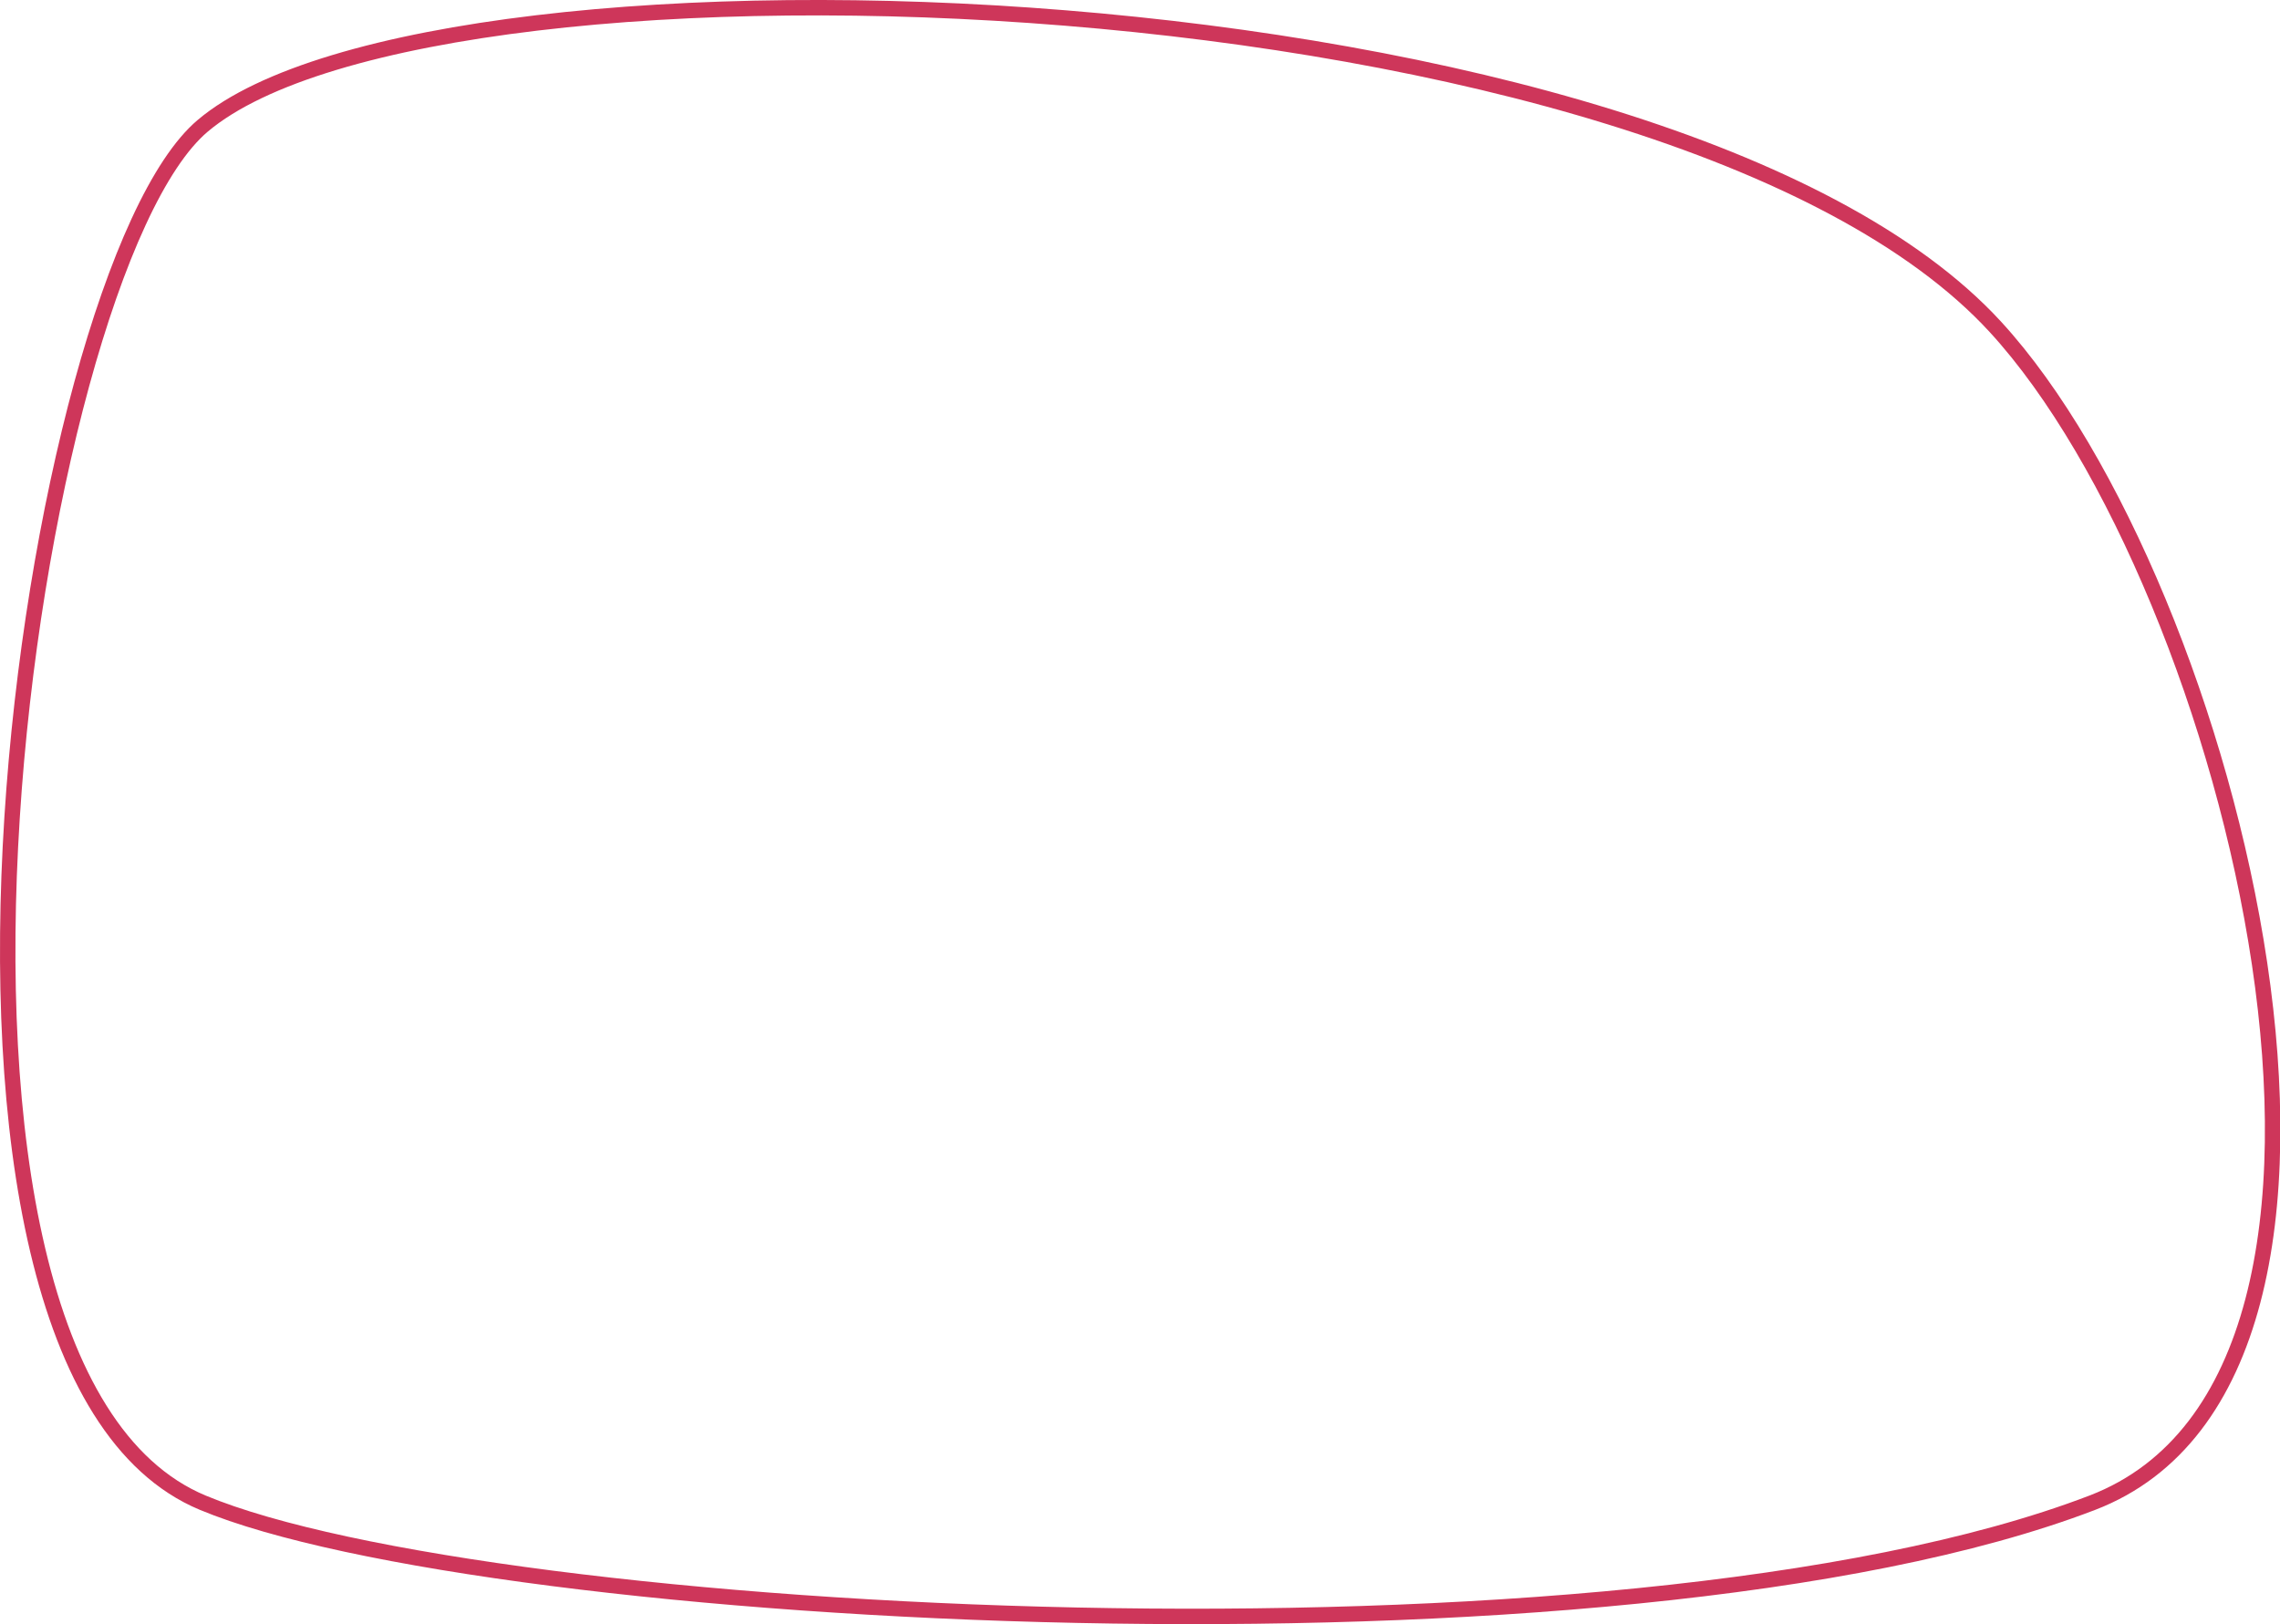 <svg xmlns="http://www.w3.org/2000/svg" viewBox="0 0 295.62 210.62"><defs><style>.cls-1{fill:none;stroke:#ce365a;stroke-miterlimit:10;stroke-width:2px;}</style></defs><g id="Layer_2" data-name="Layer 2"><g id="Layer_1-2" data-name="Layer 1"><path class="cls-1" d="M26.29,194.87c36.92,15.39,183.71,23.52,245,0,43.67-16.76,18.34-118.79-12.57-152.48C216.32-3.79,56.93-9.56,26.29,16.31,3.48,35.56-16.84,176.9,26.29,194.87Z"/></g></g></svg>